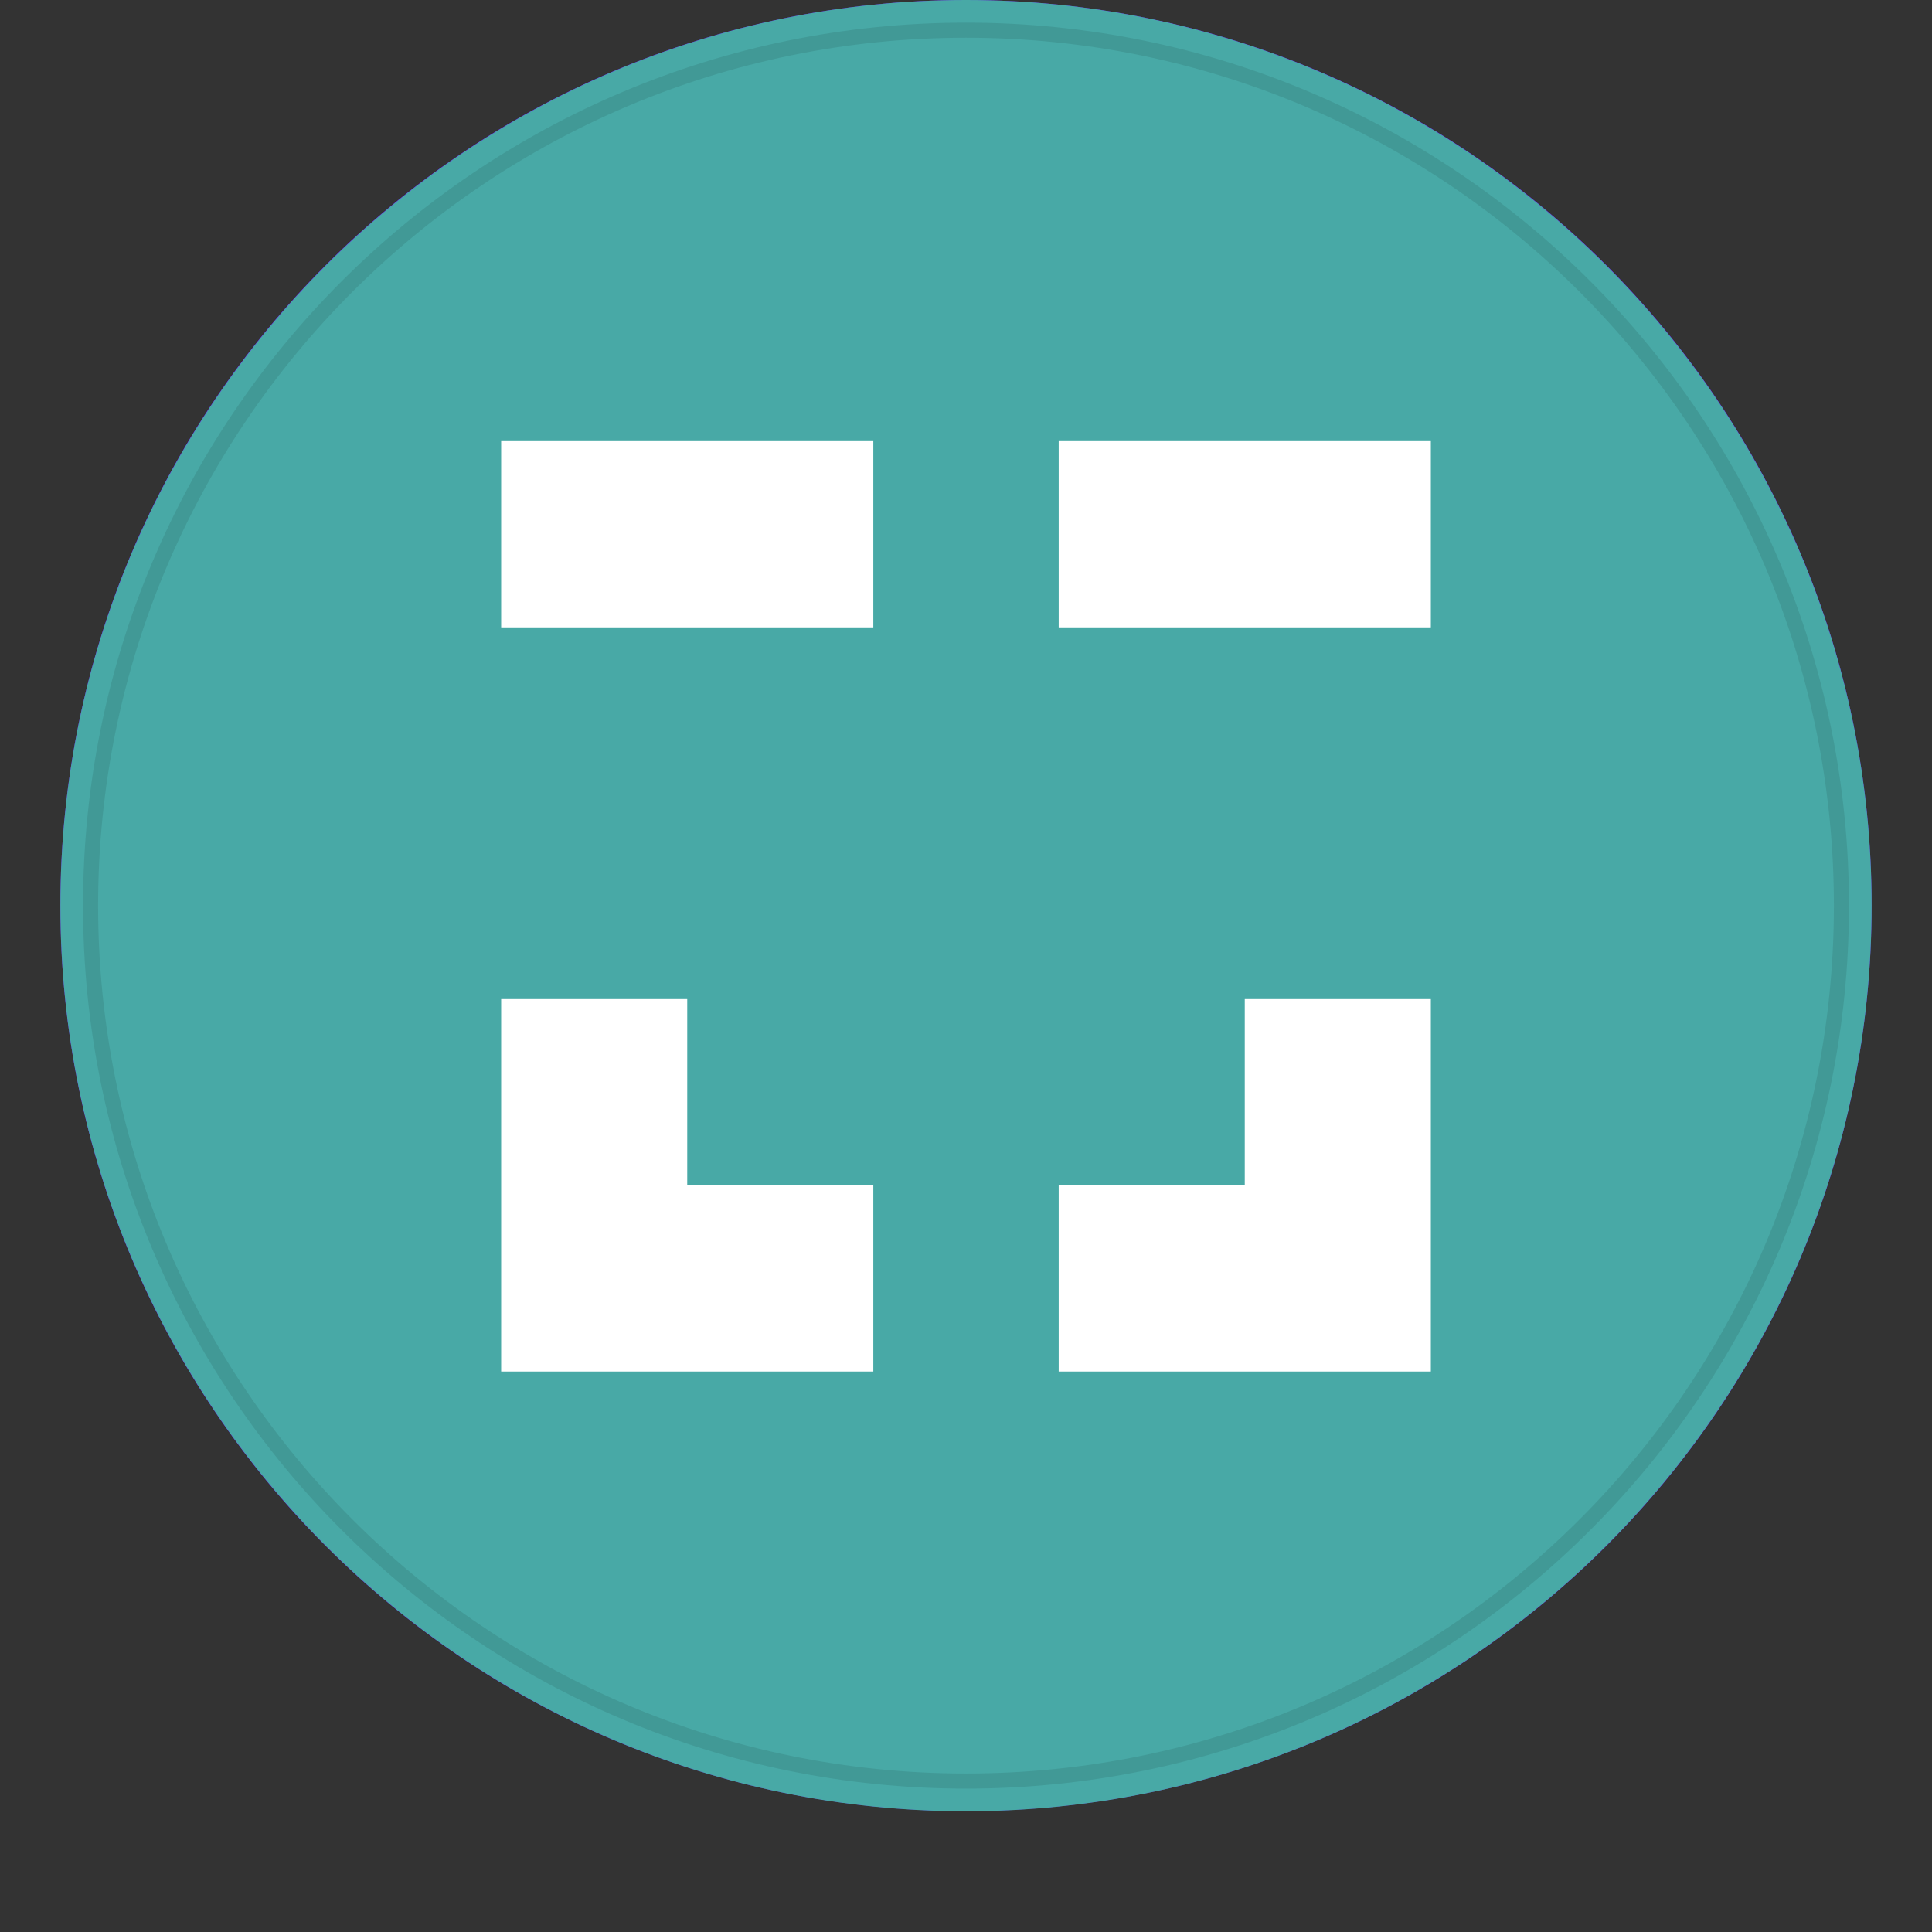 <svg viewBox="0 0 128 128" fill="none" xmlns="http://www.w3.org/2000/svg">
<rect x="0" y="0" width="128" height="128" fill="#333333" stroke="none"/>
<path d="M123.997 59.994C123.997 93.127 97.137 119.988 63.999 119.988C30.86 119.988 4 93.127 4 59.994C4 26.861 30.861 0 63.999 0C97.136 0 123.997 26.859 123.997 59.994Z" fill="#7012FE"/>
<path fill-rule="evenodd" clip-rule="evenodd" d="M64 0C97.094 0 124 26.88 124 60C124 93.12 97.094 120 64 120C30.906 120 4 93.12 4 60C4 26.88 30.906 0 64 0Z" fill="#48A9A6"/>
<path fill-rule="evenodd" clip-rule="evenodd" d="M33.203 41.564H57.859V29.226H33.203V41.564Z" fill="white"/>
<path fill-rule="evenodd" clip-rule="evenodd" d="M70.141 41.564H94.797V29.226H70.141V41.564Z" fill="white"/>
<path fill-rule="evenodd" clip-rule="evenodd" d="M94.797 66.192H82.469V78.53H70.141V90.868H94.797V66.192Z" fill="white"/>
<path fill-rule="evenodd" clip-rule="evenodd" d="M57.859 90.868V78.53H45.531V66.192H33.203V90.868H57.859Z" fill="white"/>
<path d="M64 118C96.032 118 122 92.032 122 60C122 27.968 96.032 2 64 2C31.968 2 6 27.968 6 60C6 92.032 31.968 118 64 118Z" stroke="black" stroke-opacity="0.097"/>
</svg>
